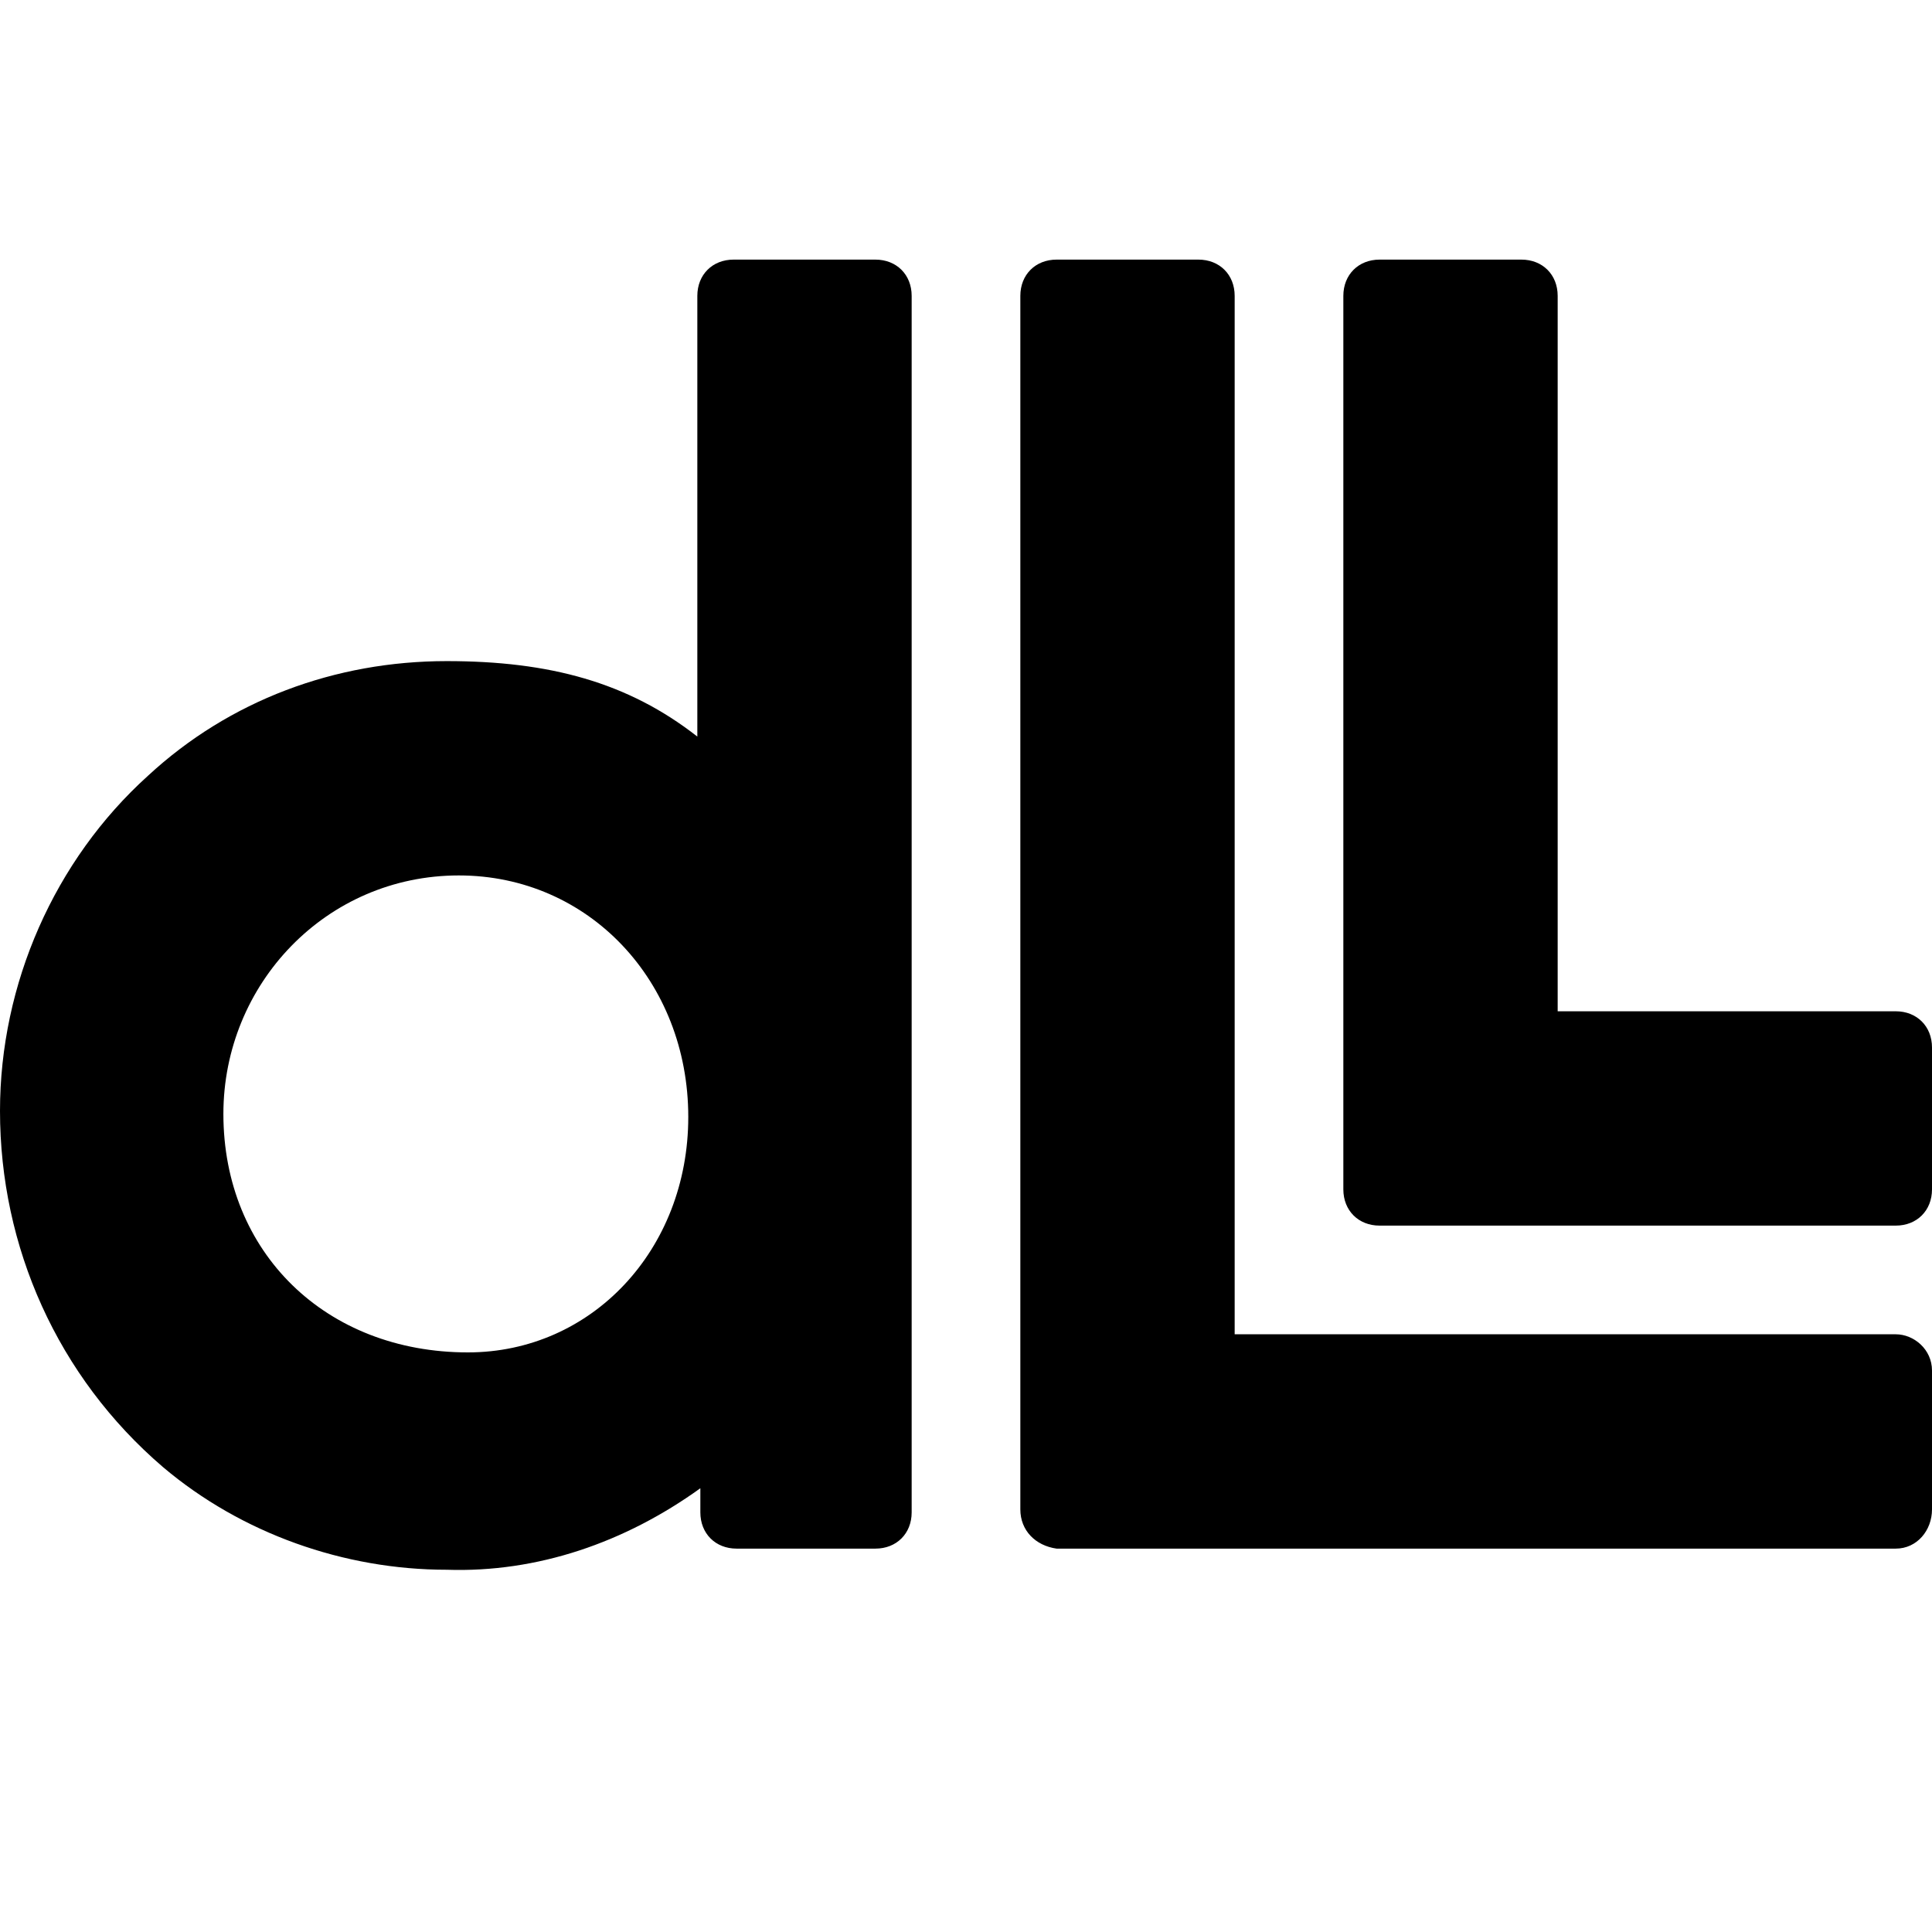 <svg version="1.1" xmlns="http://www.w3.org/2000/svg" x="0" y="0" viewBox="0 0 64 64" width="64" height="64" style="enable-background:new 0 0 64 64">
  <path class="st0" d="M29 8.6h-4.7c-.7 0-1.2.5-1.2 1.2v14.6c-2.3-1.8-4.9-2.5-8.3-2.5-3.7 0-7.2 1.3-9.9 3.8C1.8 28.5 0 32.6 0 36.8c0 4.5 1.9 8.8 5.4 11.8 2.6 2.2 6 3.4 9.4 3.4 3 .1 5.9-.9 8.4-2.7v.8c0 .7.5 1.2 1.2 1.2H29c.7 0 1.2-.5 1.2-1.2V9.8c0-.7-.5-1.2-1.2-1.2zM15.5 44.8c-4.7 0-8.1-3.3-8.1-7.9 0-4.3 3.4-7.9 7.8-7.9 4.3 0 7.6 3.5 7.6 8 0 4.4-3.2 7.8-7.3 7.8zm47.3-11.3H51.6V9.8c0-.7-.5-1.2-1.2-1.2h-4.7c-.7 0-1.2.5-1.2 1.2v29.6c0 .7.5 1.2 1.2 1.2h17.1c.7 0 1.2-.5 1.2-1.2v-4.7c0-.7-.5-1.2-1.2-1.2z"/>
  <path class="st0" d="M62.8 44.2H40.9V9.8c0-.7-.5-1.2-1.2-1.2H35c-.7 0-1.2.5-1.2 1.2V50c0 .7.5 1.2 1.2 1.3h27.8c.7 0 1.2-.6 1.2-1.3v-4.6c0-.7-.6-1.2-1.2-1.2z"/>
</svg>
